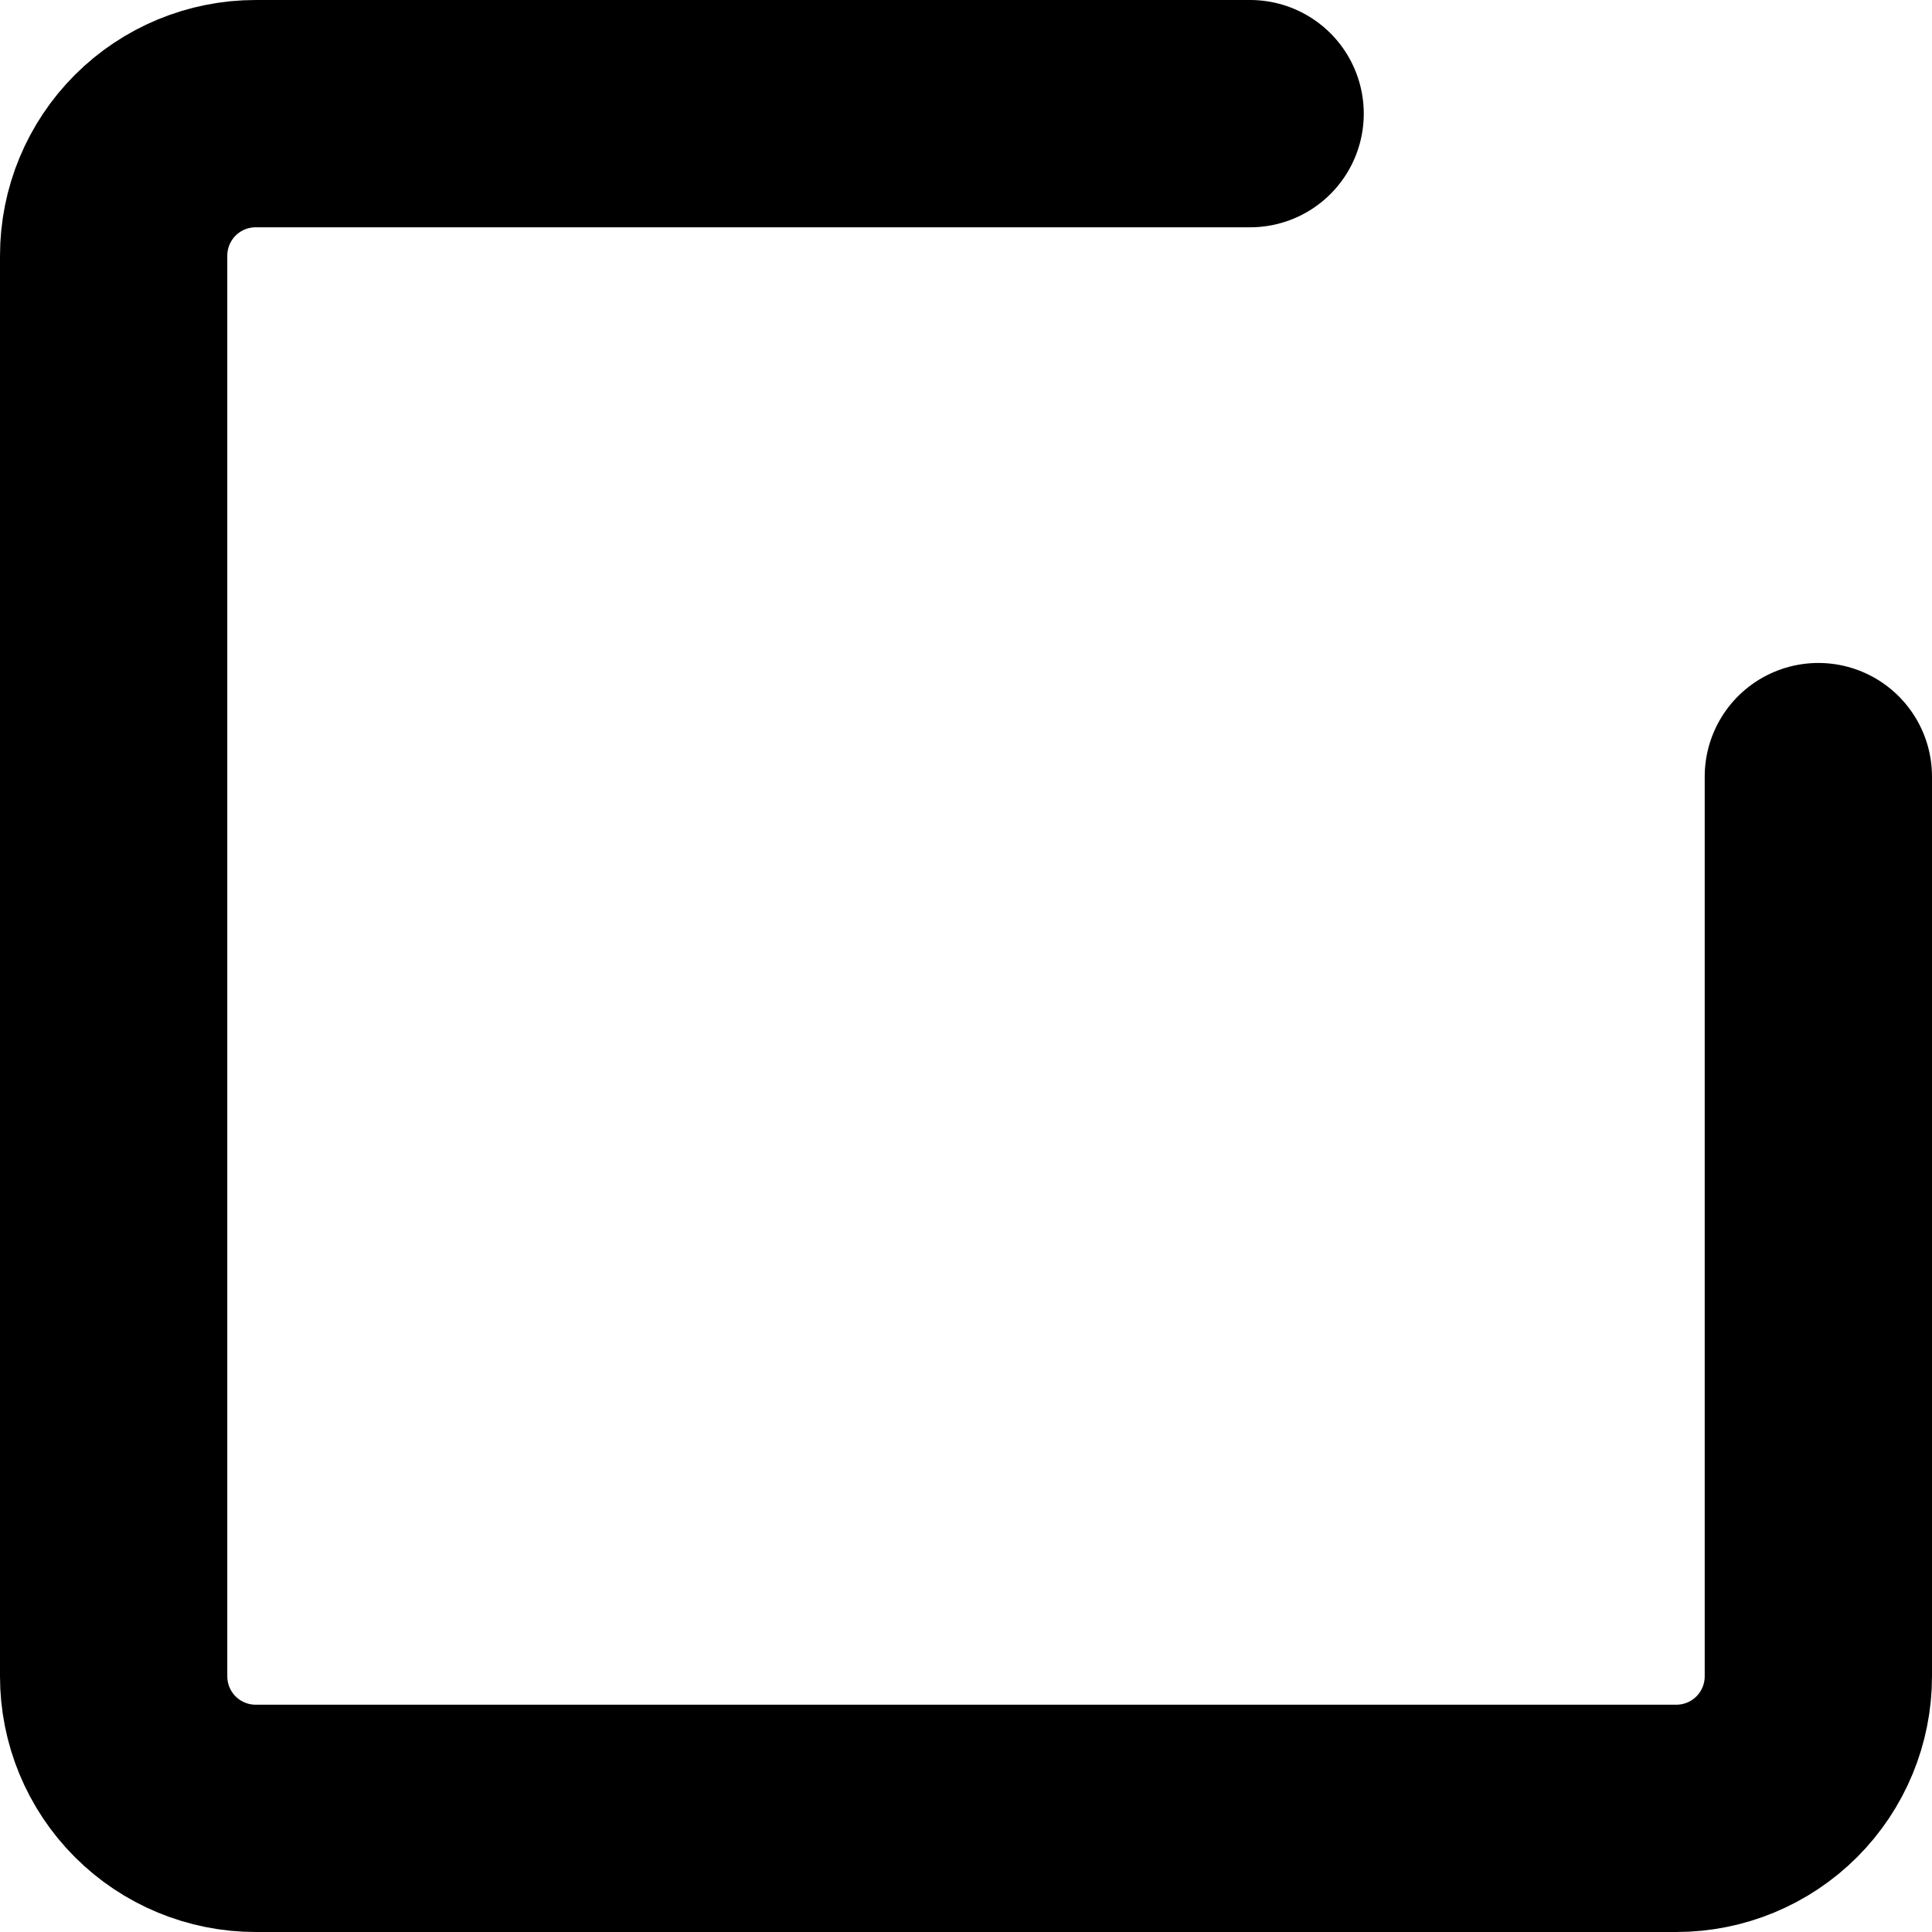 <svg width="34" height="34" viewBox="0 0 34 34" fill="none" xmlns="http://www.w3.org/2000/svg">
<path d="M32 13.667V29.5C32 30.163 31.737 30.799 31.268 31.268C30.799 31.737 30.163 32 29.5 32H4.5C3.837 32 3.201 31.737 2.732 31.268C2.263 30.799 2 30.163 2 29.5V4.5C2 3.837 2.263 3.201 2.732 2.732C3.201 2.263 3.837 2 4.5 2H22" stroke="black" stroke-width="4" stroke-linecap="round" stroke-linejoin="round"/>
</svg>
